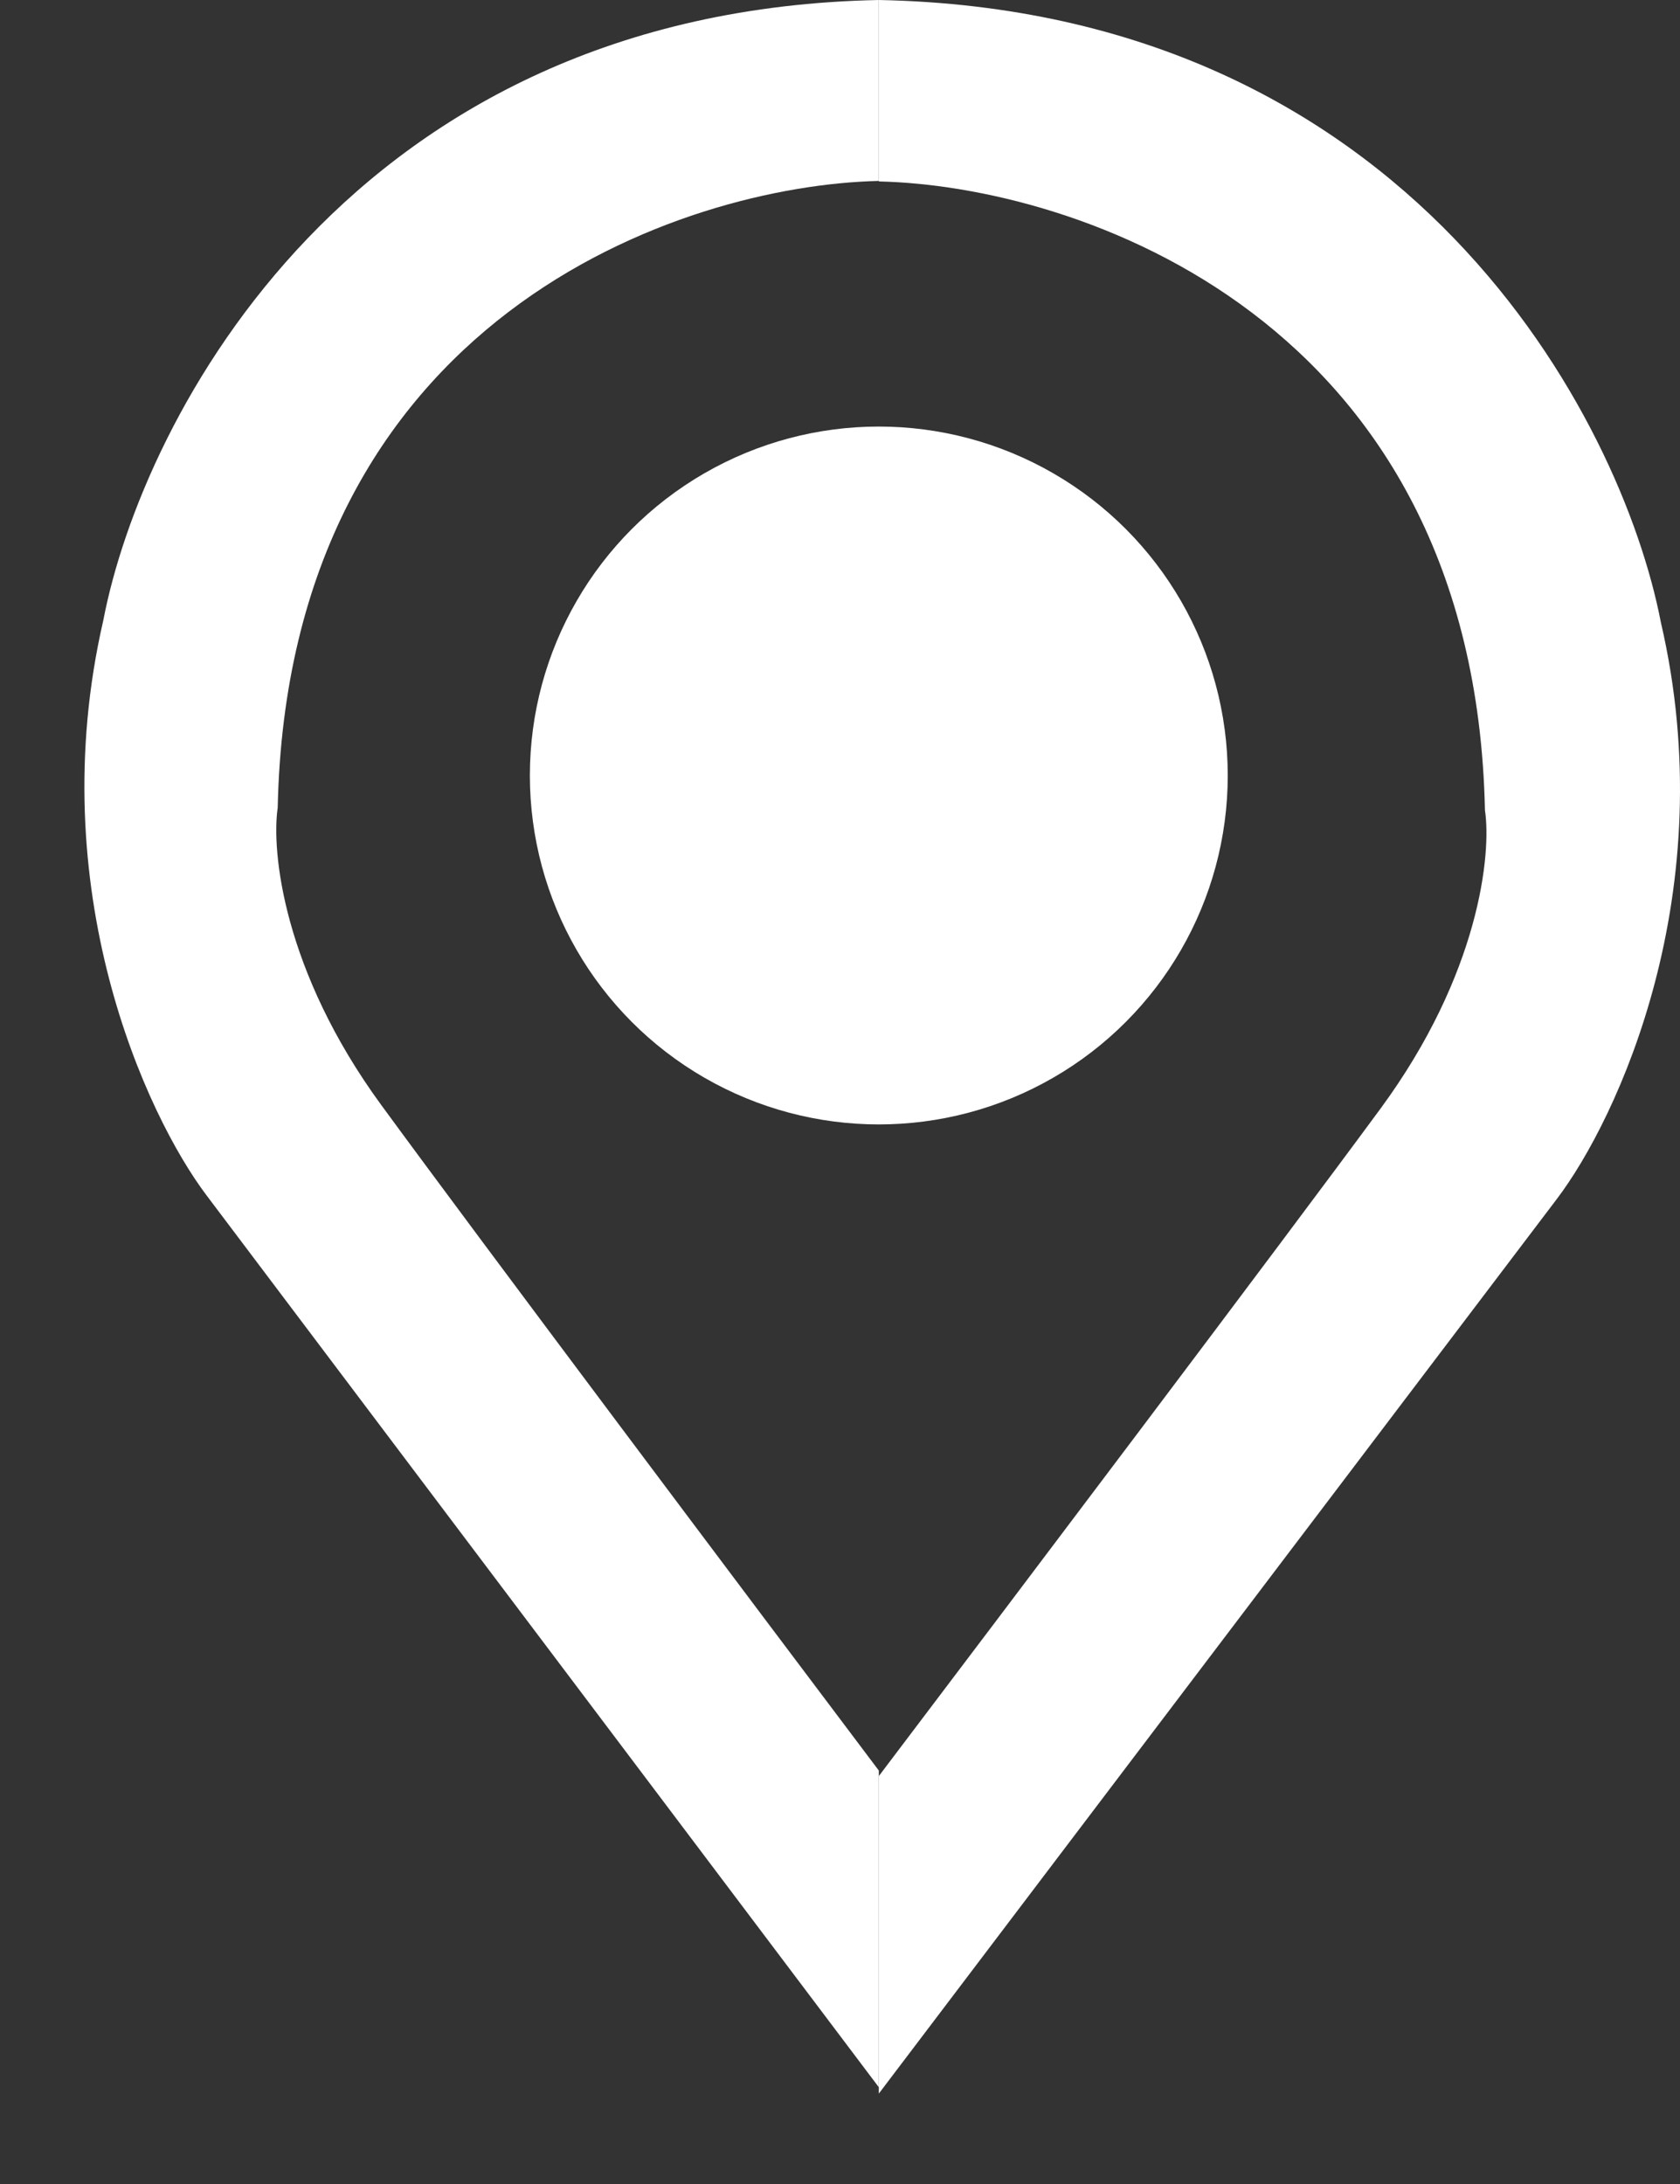 <svg width="10" height="13" viewBox="0 0 10 13" fill="none" xmlns="http://www.w3.org/2000/svg">
<rect x="0" y="0" width="10" height="13" fill="#333333" stroke="none"/>
<circle cx="5.231" cy="4.616" r="2.077" fill="white"/>
<path d="M5.231 1.077V0C2.092 0.062 0.846 2.487 0.615 3.692C0.246 5.293 0.871 6.641 1.23 7.116L5.231 12.424V10.539C4.487 9.552 2.854 7.377 2.269 6.577C1.684 5.777 1.615 5.064 1.653 4.808C1.715 1.885 4.064 1.103 5.231 1.077Z" fill="white"/>
<path d="M5.231 1.08V0C8.396 0.062 9.653 2.495 9.886 3.704C10.259 5.309 9.628 6.662 9.266 7.138L5.231 12.462V10.572C5.981 9.581 7.628 7.4 8.218 6.598C8.808 5.795 8.878 5.08 8.839 4.823C8.777 1.891 6.407 1.106 5.231 1.08Z" fill="white"/>
<circle cx="5.231" cy="4.615" r="0.923" fill="white"/>
</svg>
